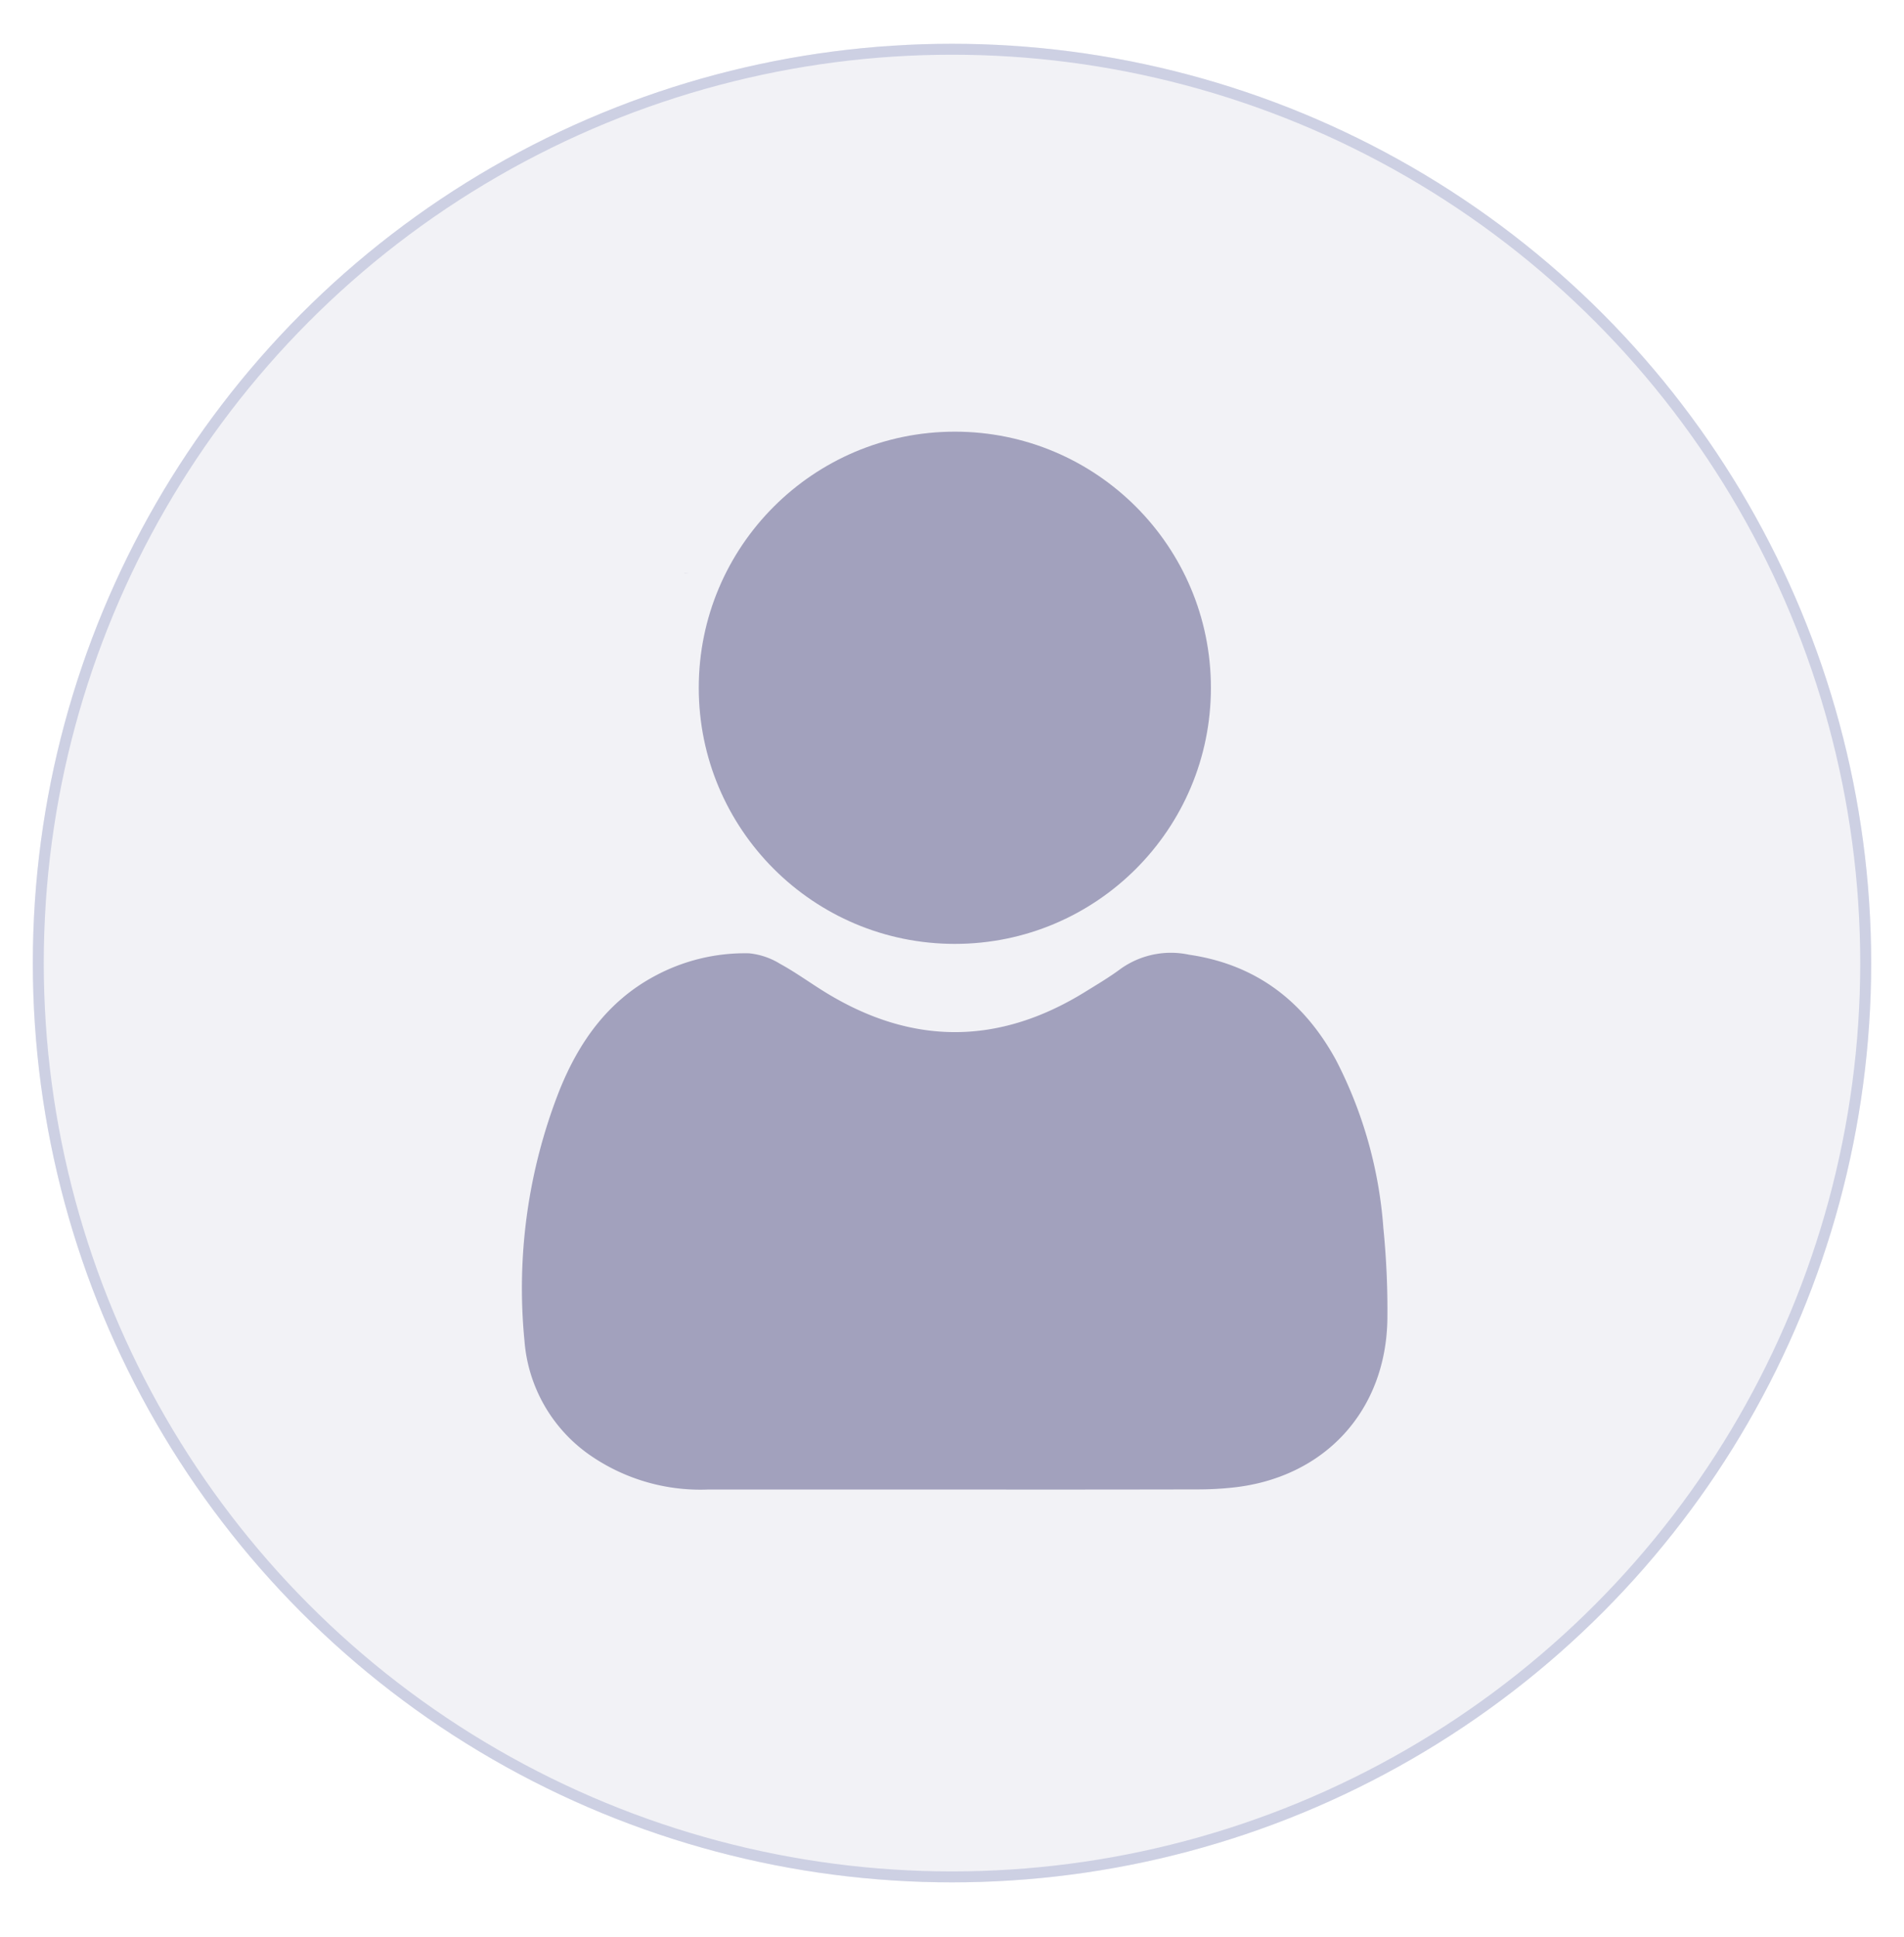 <svg xmlns="http://www.w3.org/2000/svg" xmlns:xlink="http://www.w3.org/1999/xlink" width="174" height="177" viewBox="0 0 174 177">
  <defs>
    <clipPath id="clip-user">
      <rect width="174" height="177"/>
    </clipPath>
  </defs>
  <g id="user" clip-path="url(#clip-user)">
    <g id="Group_20597" data-name="Group 20597" transform="translate(-901 -435.482)">
      <g id="Group_20595" data-name="Group 20595" transform="translate(904 439)">
        <g id="Ellipse_1652" data-name="Ellipse 1652" transform="translate(0 0.482)" fill="rgba(169,168,193,0.15)" stroke="#cdd0e3" stroke-width="1">
          <circle cx="84" cy="84" r="84" stroke="none"/>
          <circle cx="84" cy="84" r="83.5" fill="none"/>
        </g>
      </g>
      <g id="Group_20596" data-name="Group 20596" transform="translate(948.722 474.926)" opacity="0.4">
        <path id="Path_16857" data-name="Path 16857" d="M1992.576,194.47l-.037.014c.165-.009.33-.014.5-.014Z" transform="translate(-1977.726 -181.553)" fill="#2a2866"/>
        <path id="Path_16859" data-name="Path 16859" d="M2049.527,407.634a2.6,2.6,0,0,1-2.615,1.569q-8.05-.014-16.1,0h-2.484q-9.334,0-18.67,0a2.566,2.566,0,0,1-2.563-3.536,2.525,2.525,0,0,1,2.5-1.6q3.126,0,6.25,0,15.545,0,31.089,0A2.57,2.57,0,0,1,2049.527,407.634Z" transform="translate(-1988.785 -343.14)" fill="#2a2866"/>
        <path id="Path_16860" data-name="Path 16860" d="M2024.543,466.486a2.625,2.625,0,0,1-2.815,2.59q-6,.01-12,0a2.581,2.581,0,1,1,.049-5.139c2-.007,4,0,6,0,1.969,0,3.941,0,5.912,0A2.633,2.633,0,0,1,2024.543,466.486Z" transform="translate(-1988.82 -389.305)" fill="#2a2866"/>
        <g id="Group_19197" data-name="Group 19197" transform="translate(0 0)">
          <path id="Path_21849" data-name="Path 21849" d="M971.76,232.215q-11.253,0-22.505,0a17.719,17.719,0,0,1-10.671-3.037,14.037,14.037,0,0,1-6.133-10.539,49.391,49.391,0,0,1,3.19-22.883c1.756-4.373,4.384-8.14,8.7-10.452a17.358,17.358,0,0,1,8.625-2.086,6.609,6.609,0,0,1,2.839.961c1.432.78,2.757,1.754,4.151,2.609q11.87,7.286,23.725-.04c1.1-.682,2.224-1.343,3.26-2.116a7.918,7.918,0,0,1,6.236-1.287c6.152.9,10.506,4.262,13.44,9.637a39.663,39.663,0,0,1,4.327,15.383,74.9,74.9,0,0,1,.364,8.224c-.1,8.455-5.767,14.581-14.183,15.453a30.211,30.211,0,0,1-3.046.163Q982.92,232.228,971.76,232.215Z" transform="translate(-932.242 -135.555)" fill="#2a2866"/>
          <circle id="Ellipse_1648" data-name="Ellipse 1648" cx="23.402" cy="23.402" r="23.402" transform="translate(16.135)" fill="#2a2866"/>
        </g>
      </g>
    </g>
  </g>
</svg>
